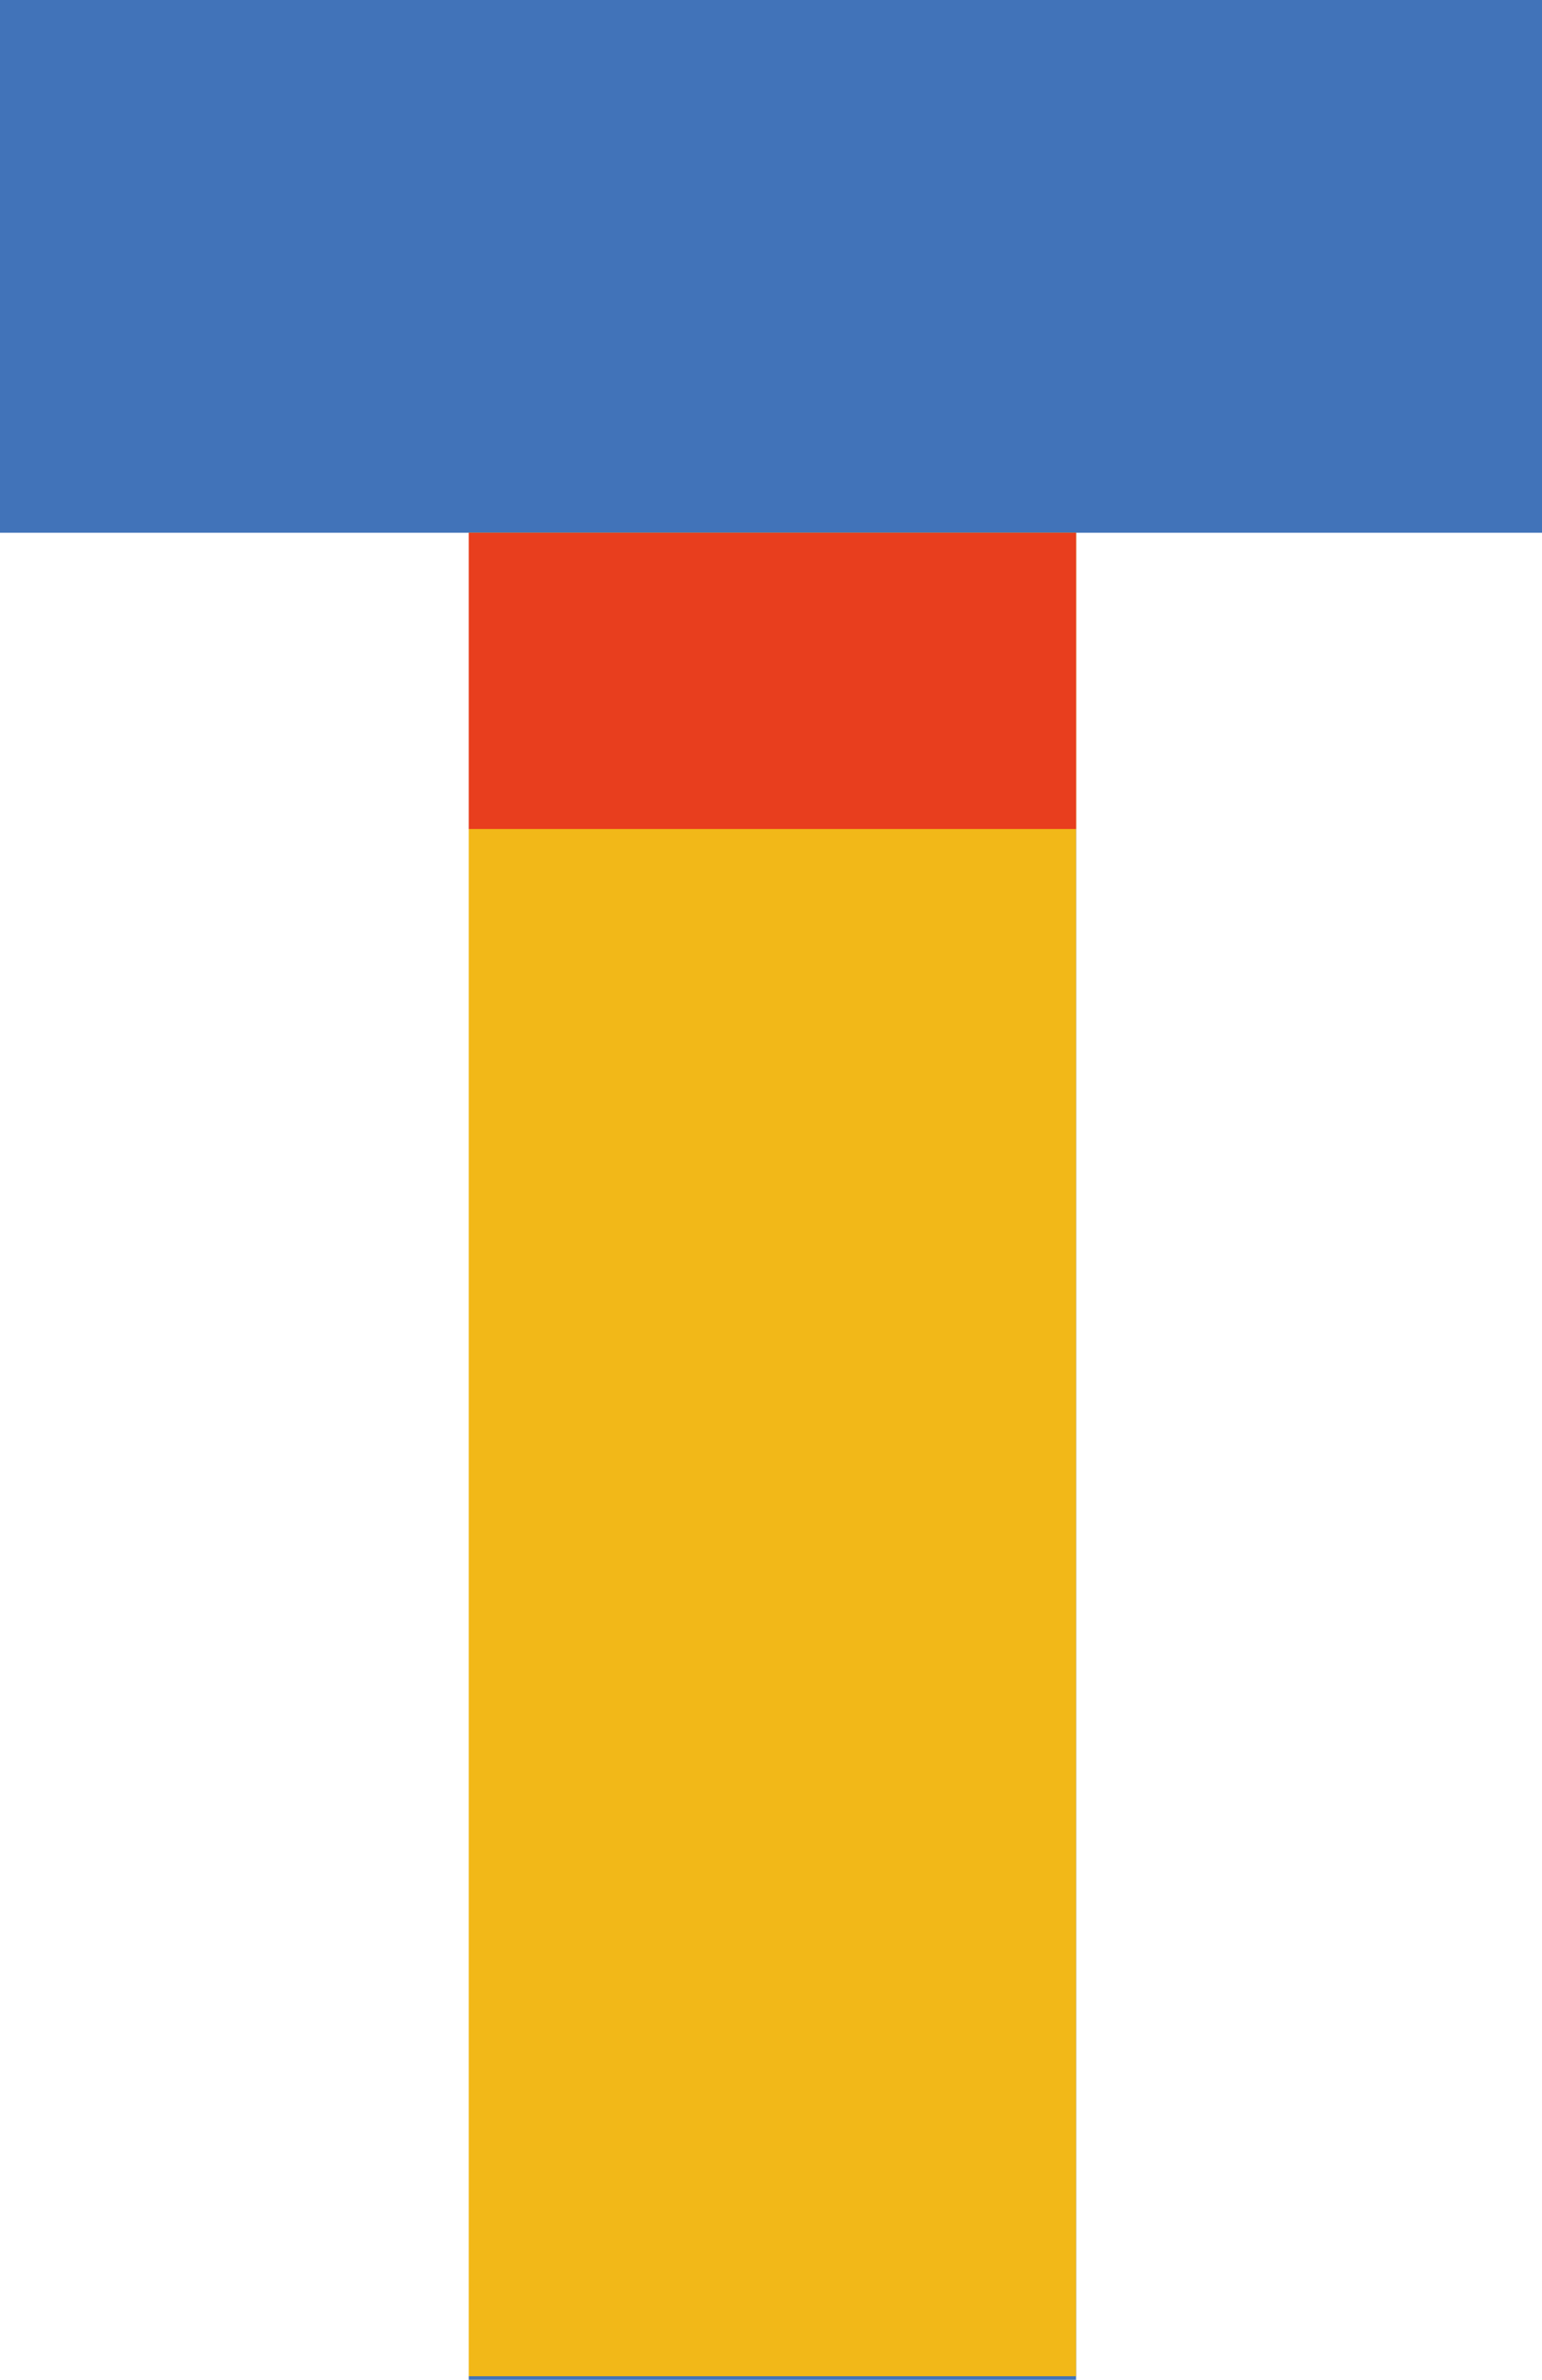 <svg xmlns="http://www.w3.org/2000/svg" viewBox="0 0 518.45 800">
	<defs>
		<style>
			.cls-1{fill:#4173b9;}
			.cls-2{fill:#f2b818;}
			.cls-3{fill:#e83e1e;}
		</style>
	</defs>
	<path class="cls-1" d="M157.61,179.1H0V0H518.45V179.1H361.79V800H157.61Z"/>
	<path class="cls-2" d="M157.61,179.1H361.79V798.81H157.61Z"/>
	<path class="cls-3" d="M157.61,179.1H361.79v99.59H157.61Z"/>
</svg>